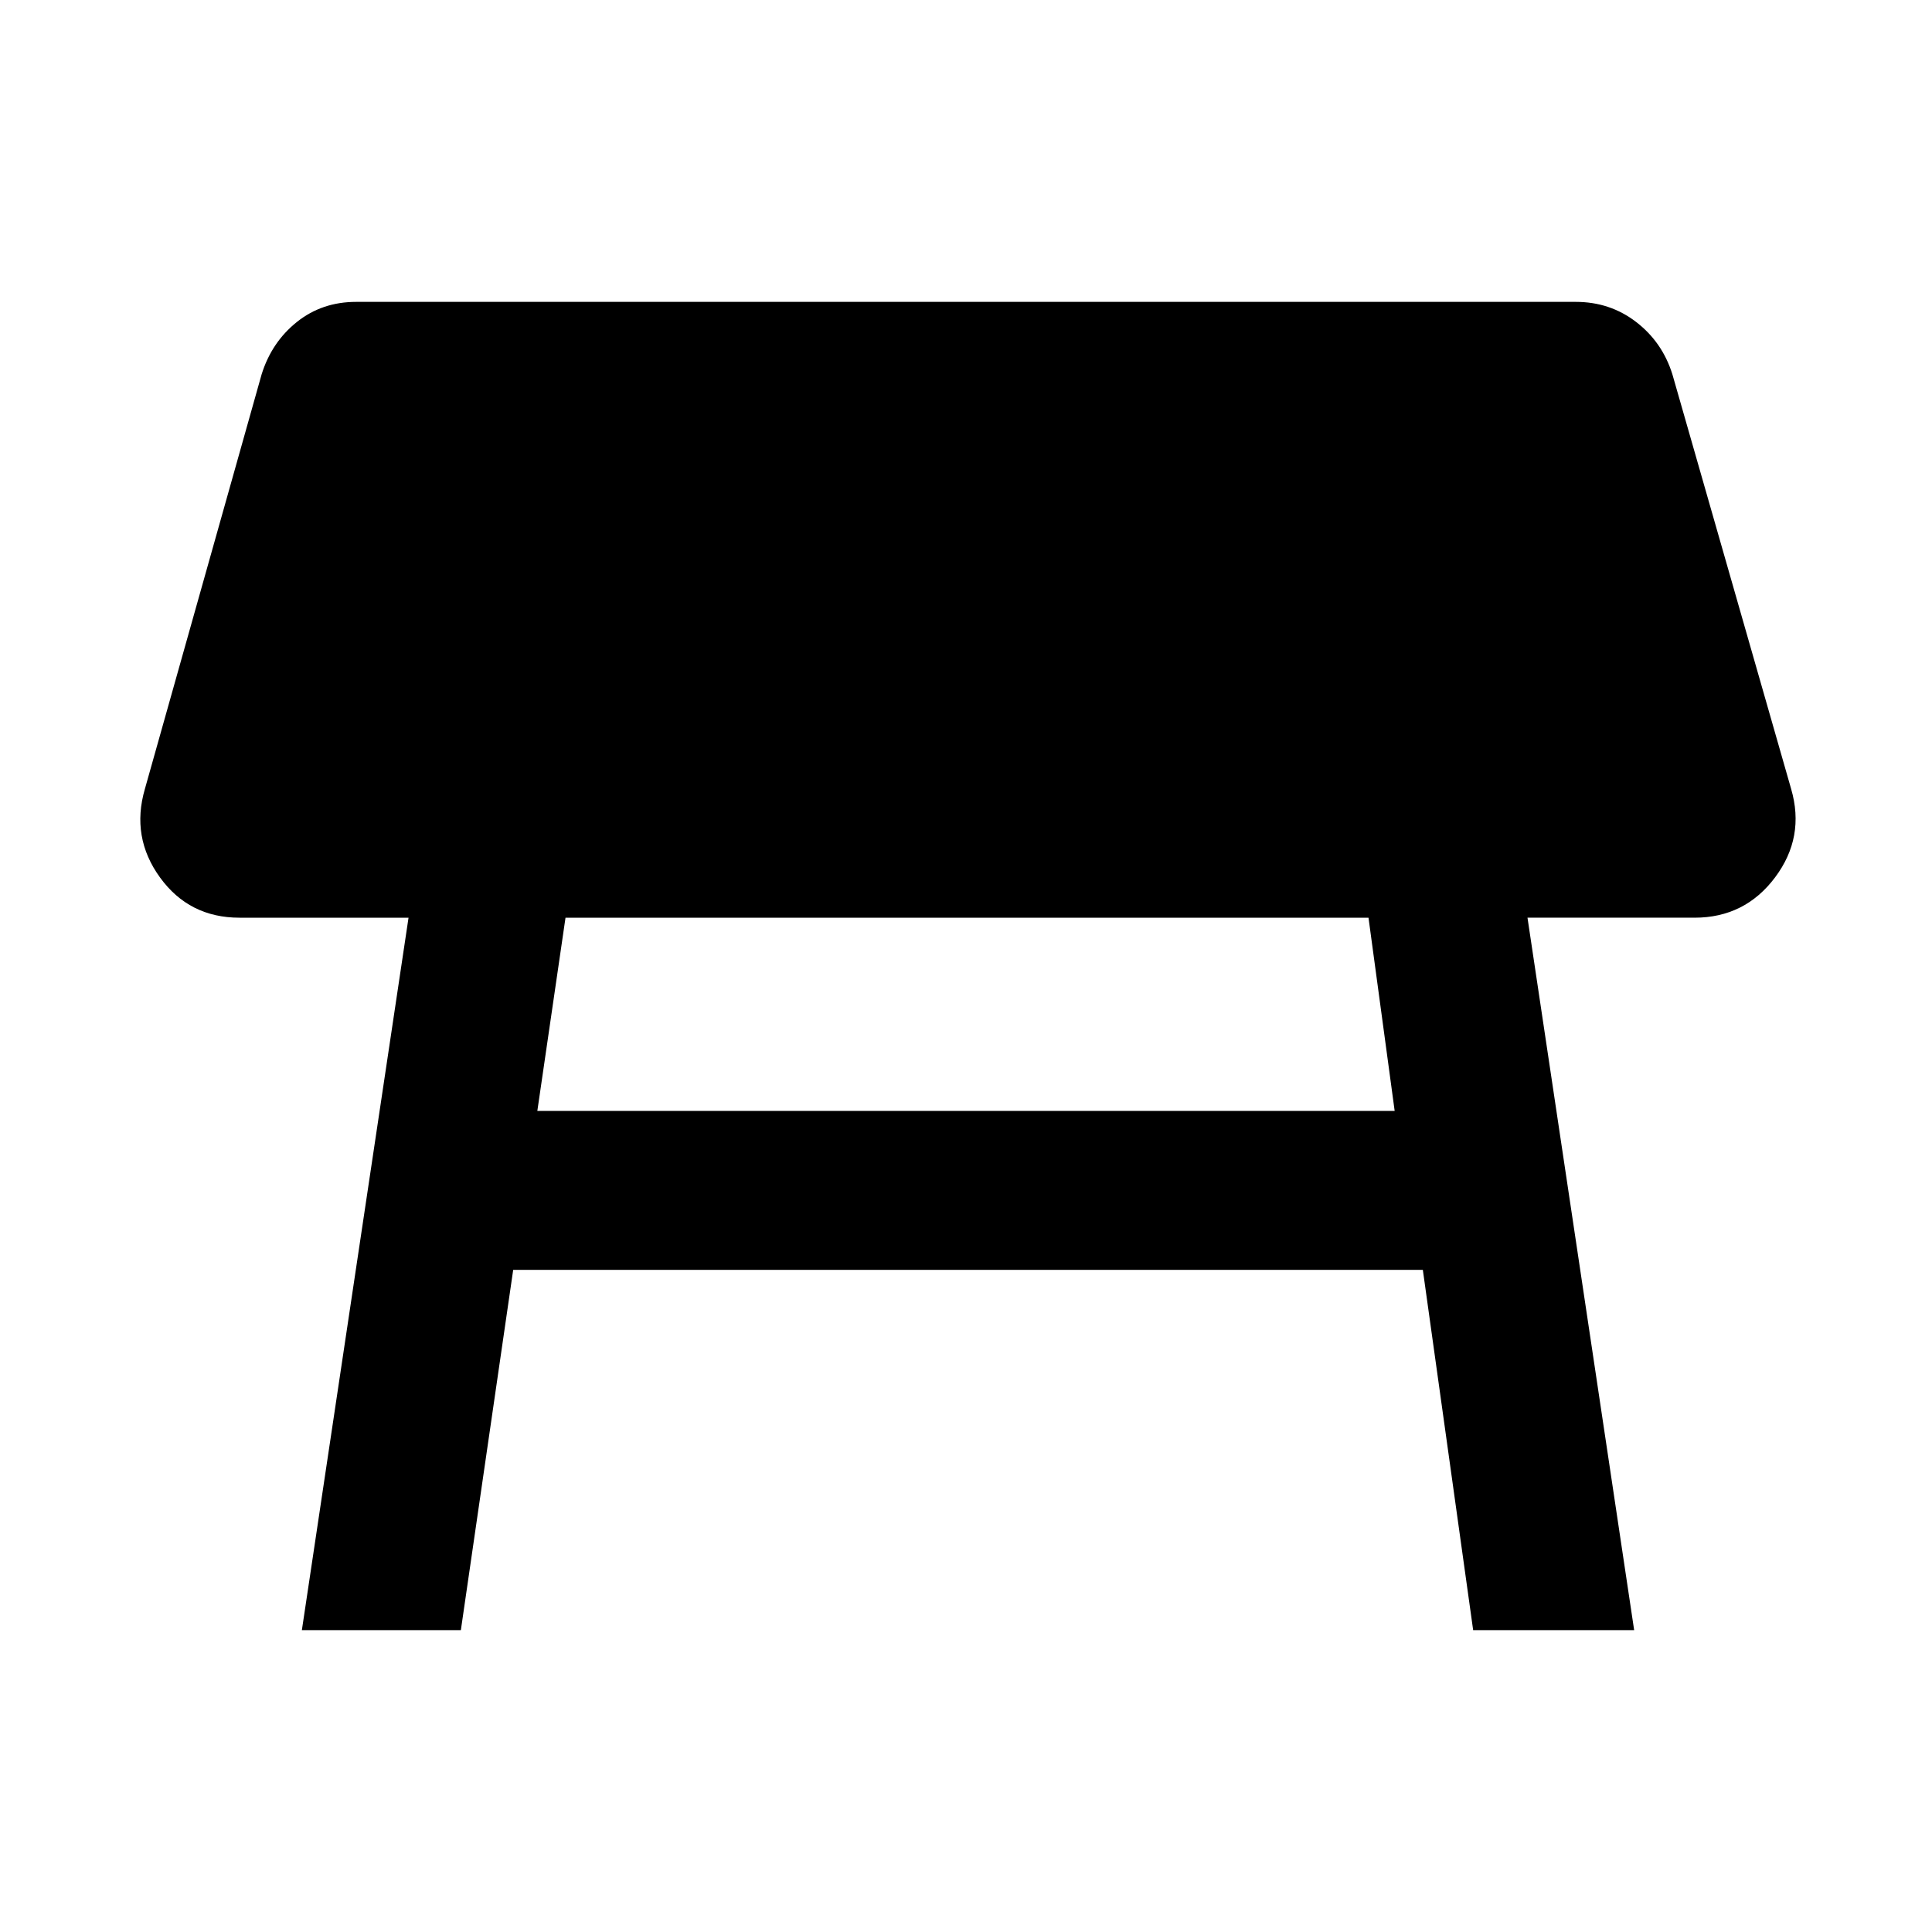 <svg xmlns="http://www.w3.org/2000/svg" width="48" height="48"><path d="m7.5 40.5 2.65-17.7h-4.2q-1.25 0-1.975-1-.725-1-.375-2.2L6.5 9.3q.25-.8.875-1.3t1.475-.5h30.3q.85 0 1.5.5t.9 1.3l2.95 10.3q.35 1.2-.4 2.2-.75 1-2 1h-4.15l2.65 17.7h-4l-1.25-8.95h-22.6l-1.3 8.95zM34 22.8H14.05l-.7 4.8h21.3z"/></svg>